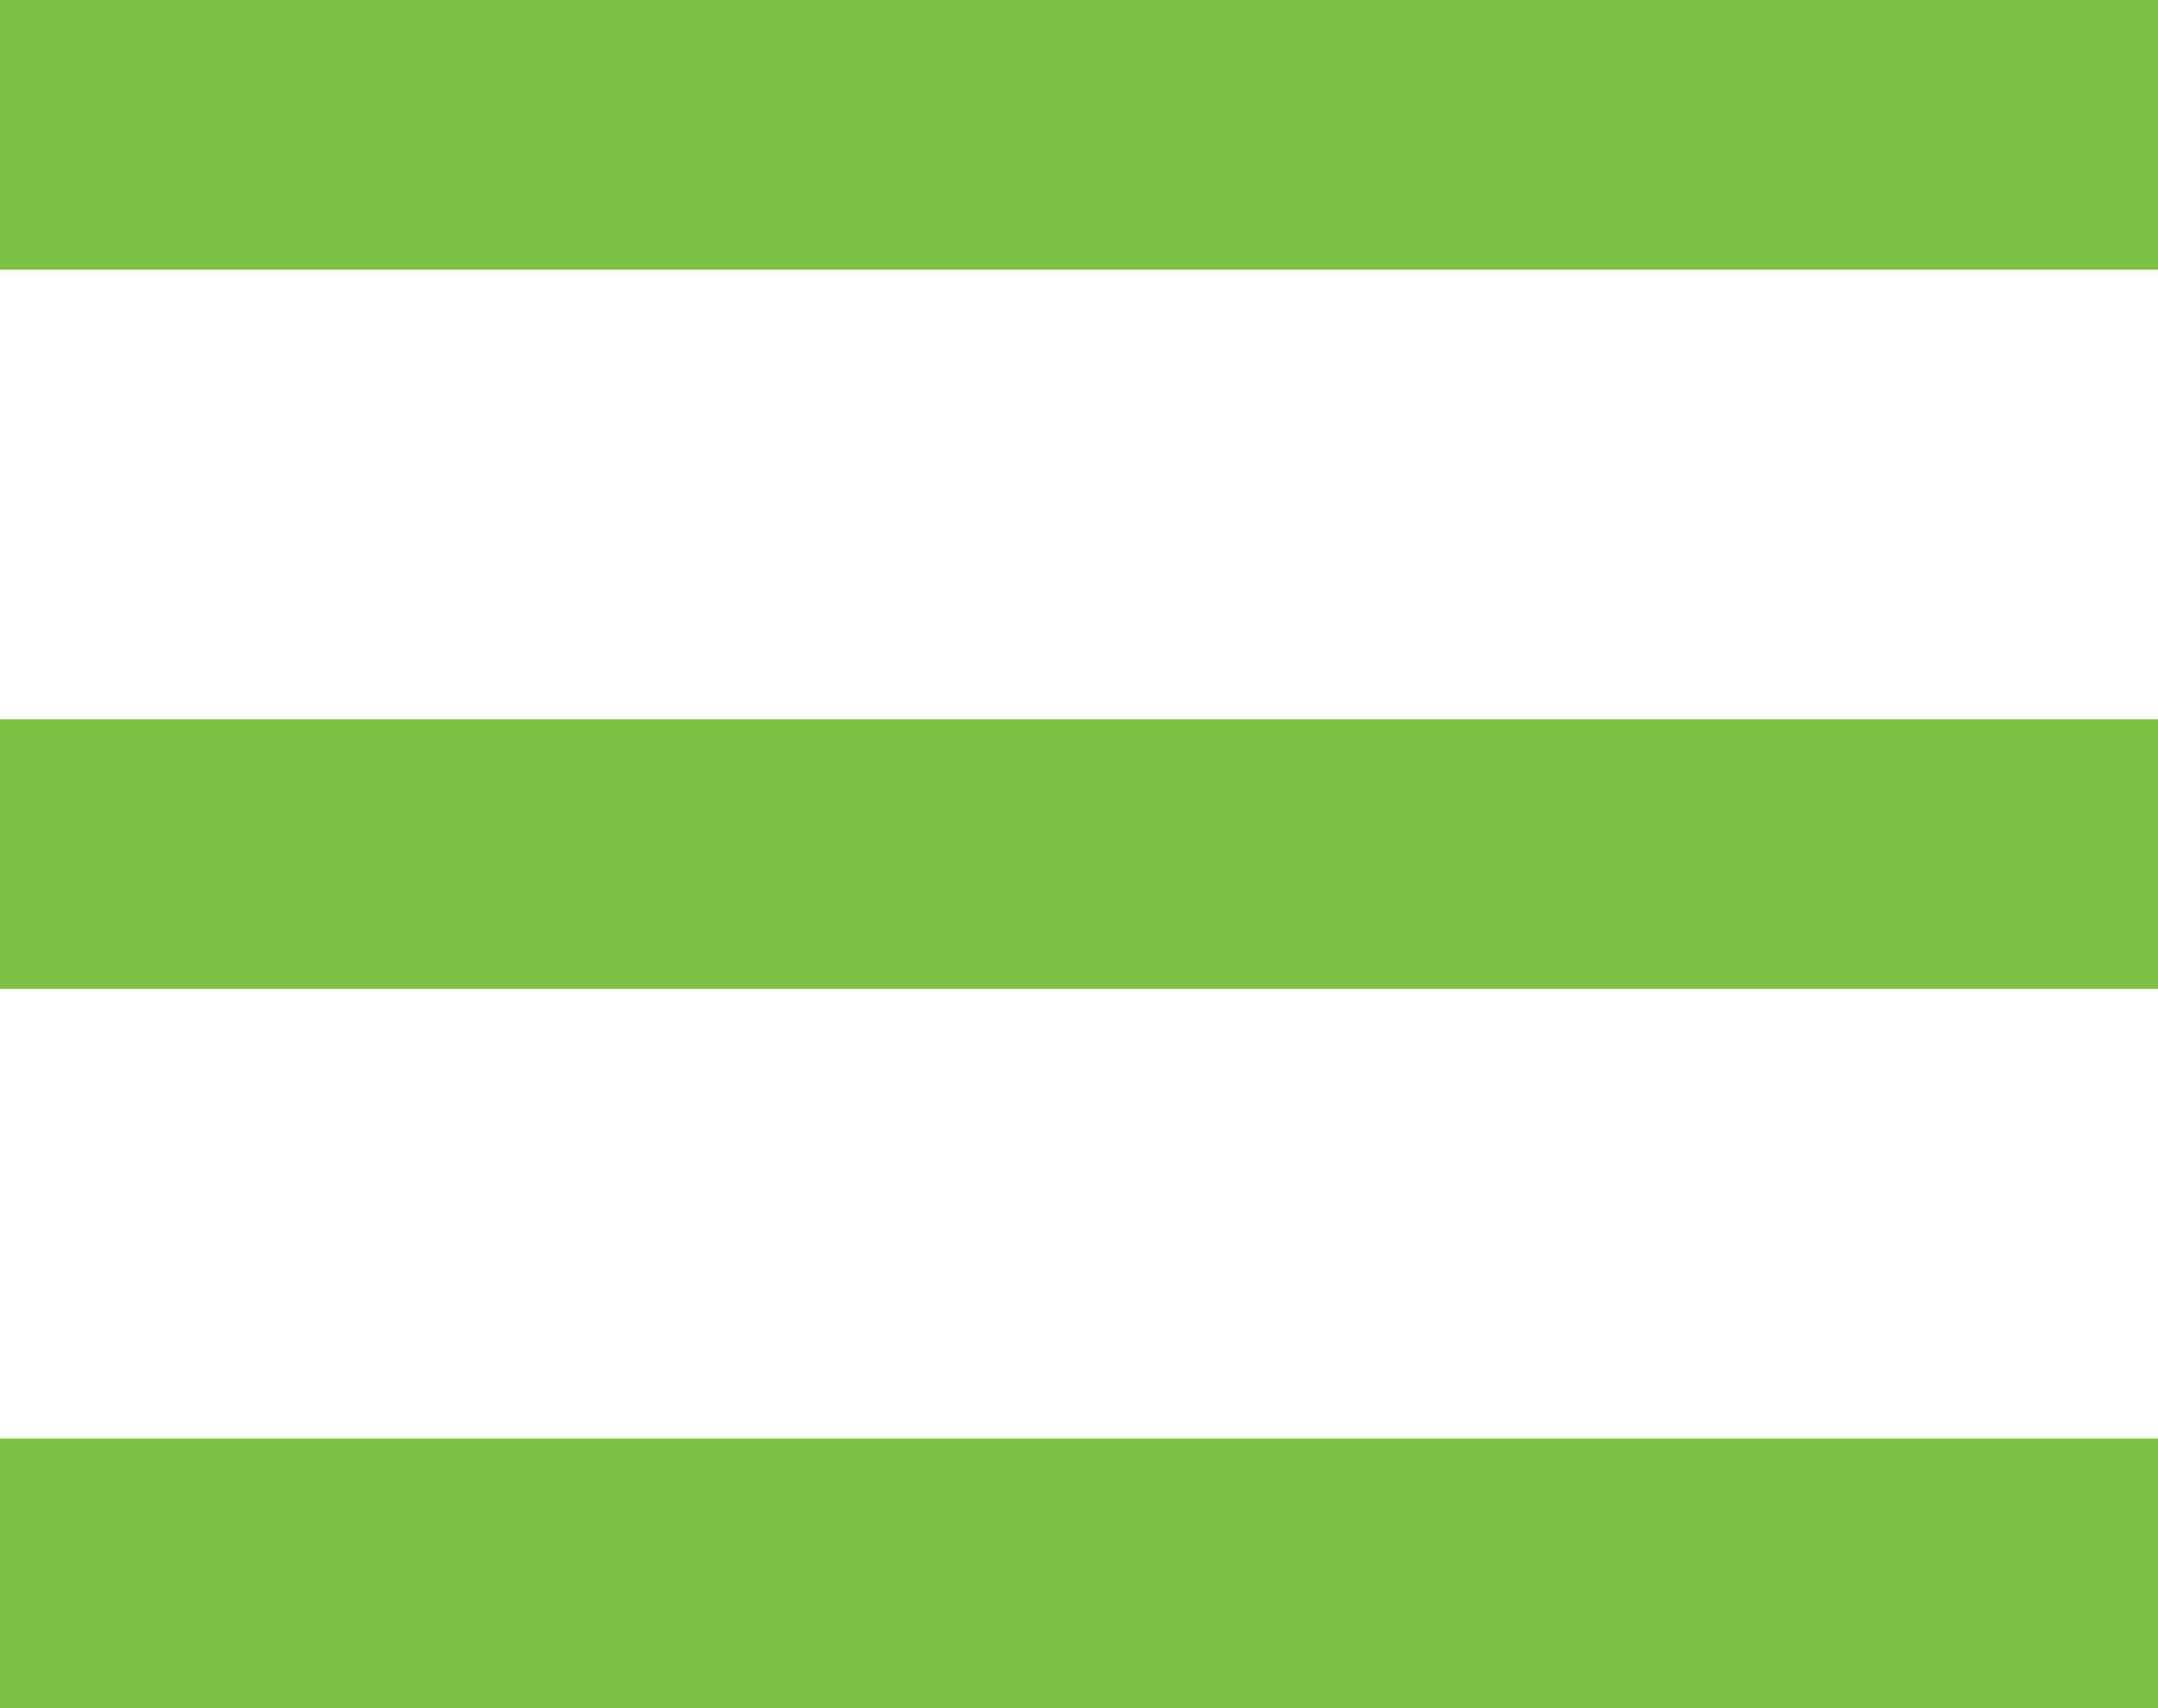 <svg xmlns="http://www.w3.org/2000/svg" viewBox="0 0 24 19"><defs><style>.cls-1{fill:#7dc244;}</style></defs><title>menu_icon</title><g id="Layer_2" data-name="Layer 2"><g id="Layer_1-2" data-name="Layer 1"><rect class="cls-1" width="24" height="3"/><rect class="cls-1" y="8" width="24" height="3"/><rect class="cls-1" y="16" width="24" height="3"/></g></g></svg>
